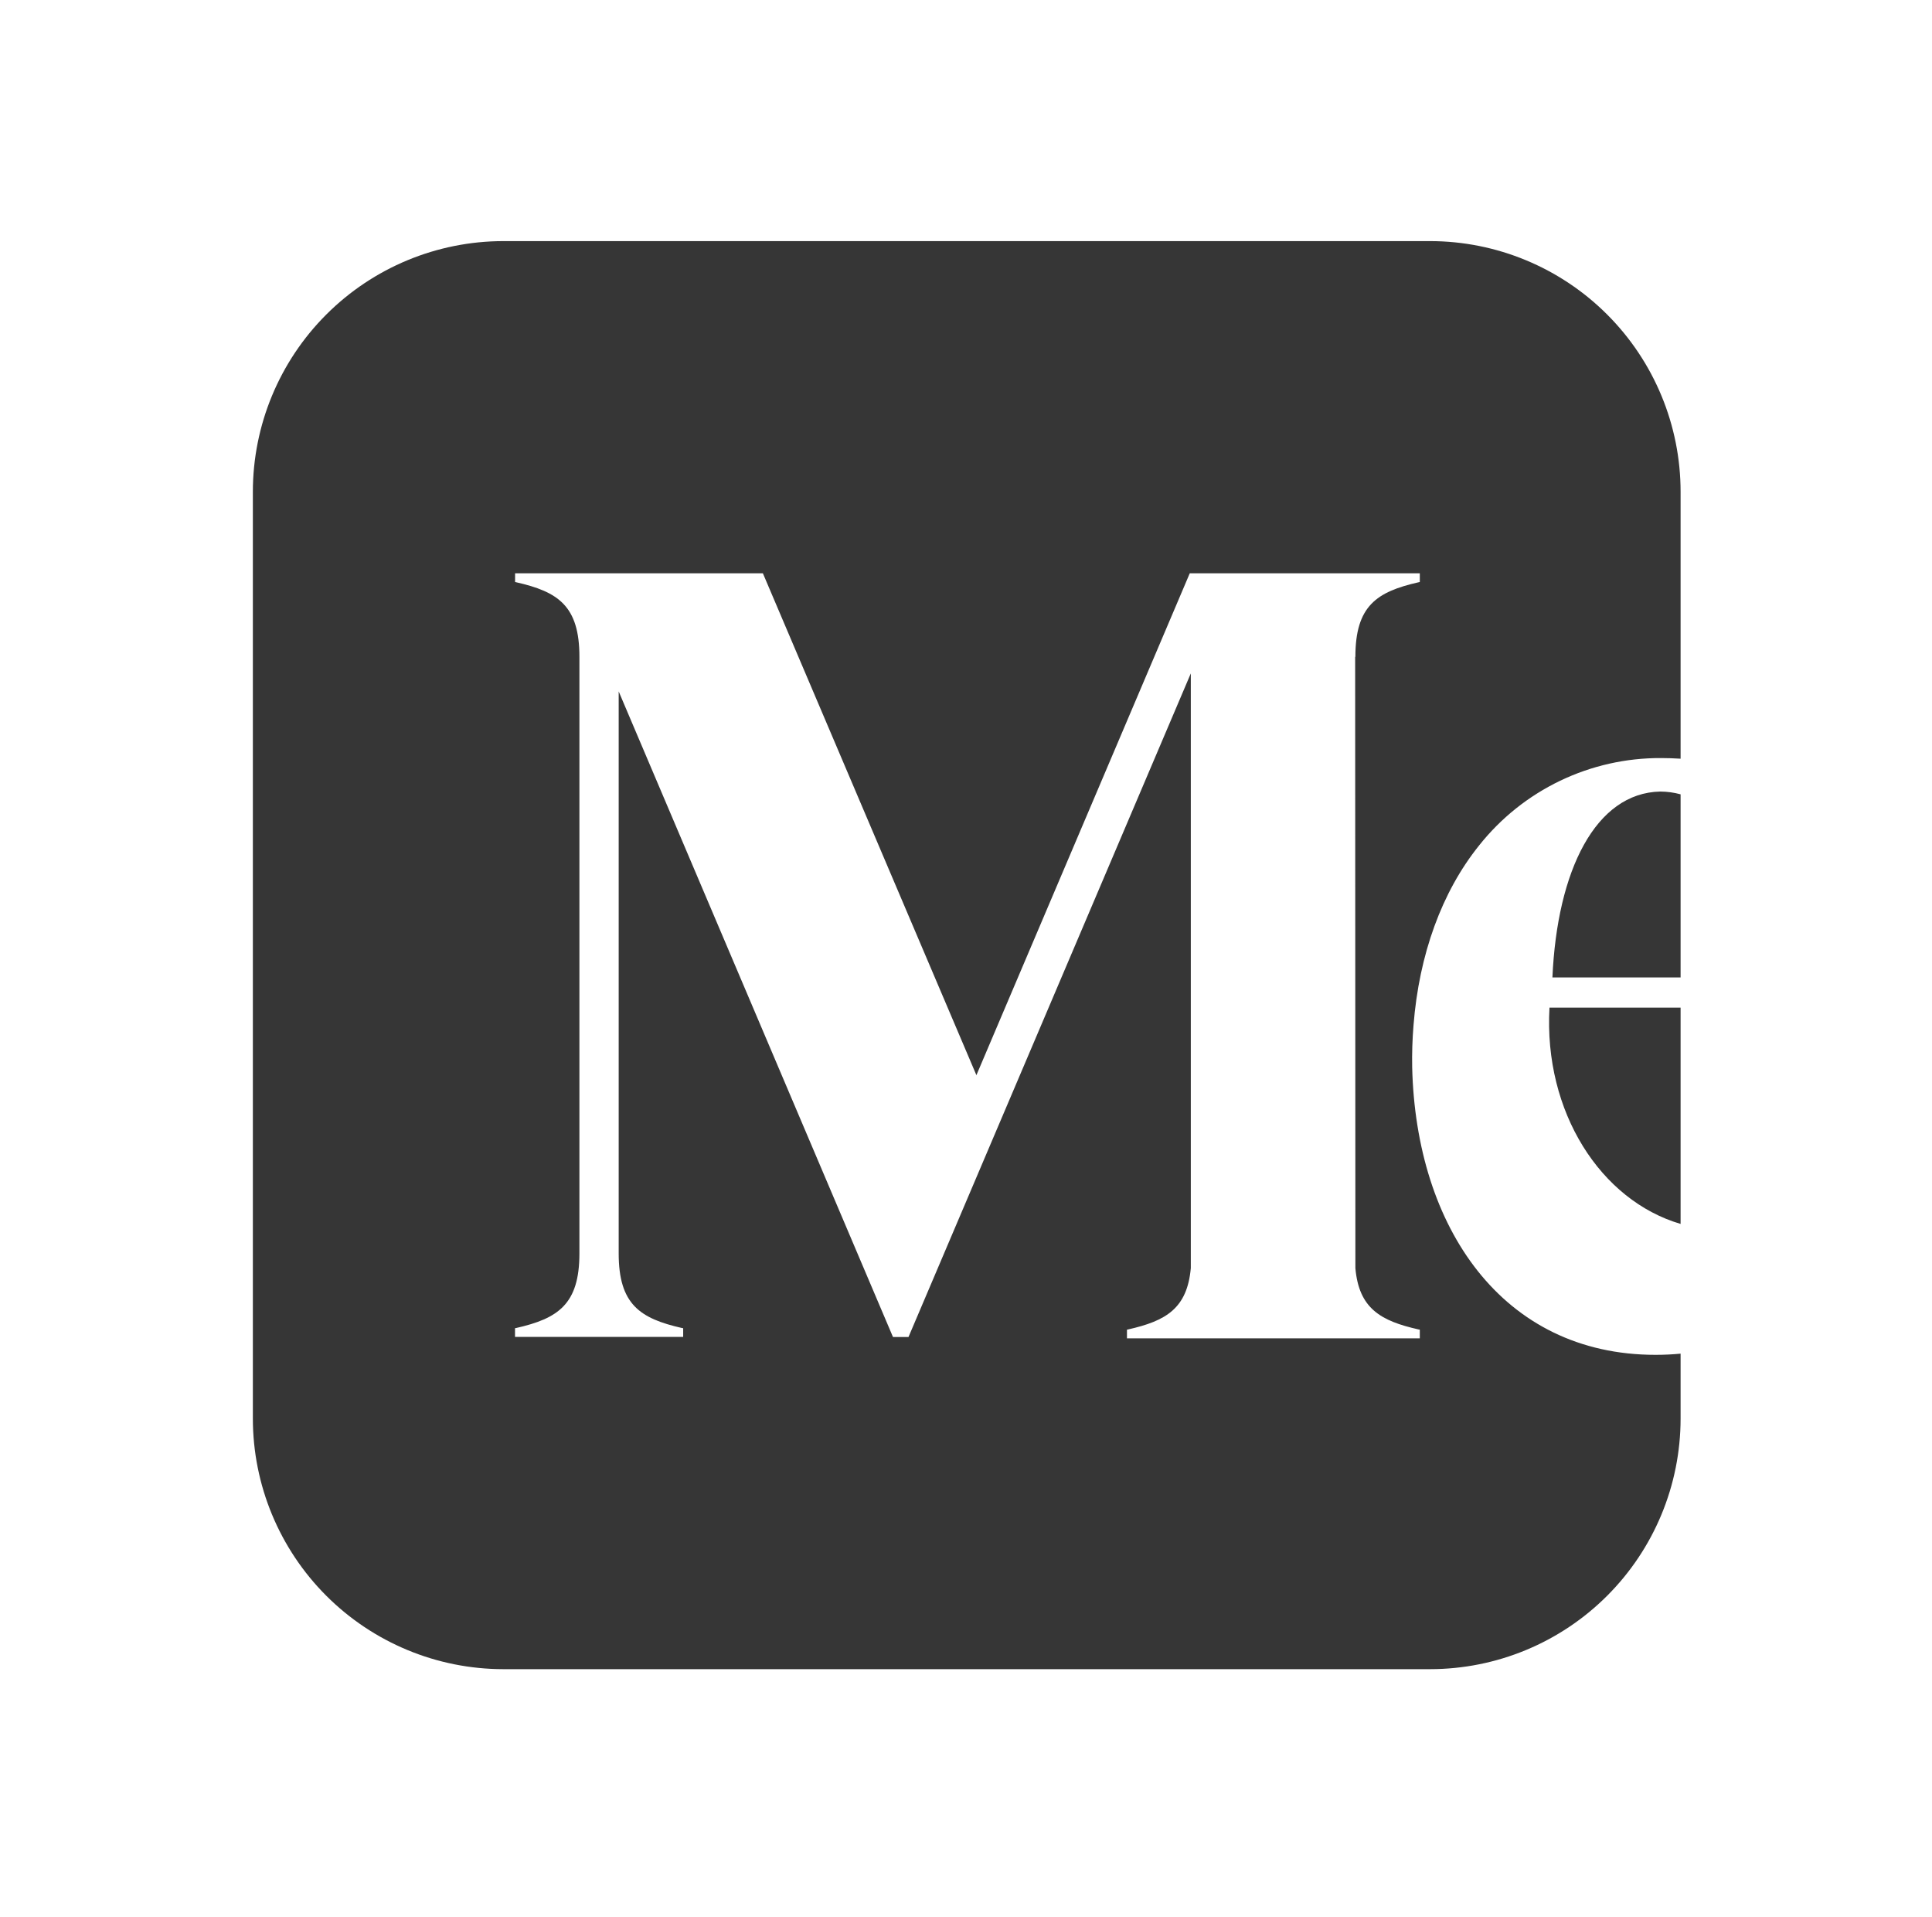 <svg width="125" height="124" viewBox="0 0 125 124" fill="none" xmlns="http://www.w3.org/2000/svg">
<path d="M32.567 15.596H92.528C96.825 15.598 100.946 17.307 103.984 20.346C107.023 23.384 108.731 27.505 108.734 31.802V49.076C108.315 49.05 107.896 49.036 107.477 49.035C105.215 49.023 102.98 49.525 100.941 50.503C98.902 51.481 97.111 52.909 95.704 54.68C93.282 57.687 91.814 61.747 91.455 66.309C91.38 67.219 91.351 68.129 91.368 69.039C91.609 79.375 97.192 87.637 107.112 87.637C107.667 87.637 108.207 87.611 108.734 87.56V91.768C108.73 96.065 107.021 100.184 103.982 103.221C100.944 106.259 96.824 107.967 92.528 107.969H32.567C28.269 107.967 24.149 106.258 21.11 103.22C18.071 100.181 16.363 96.06 16.36 91.763V31.802C16.363 27.505 18.071 23.384 21.11 20.346C24.149 17.307 28.269 15.598 32.567 15.596ZM108.734 79.169V65.18H100.251C99.871 71.933 103.566 77.65 108.734 79.169ZM108.734 63.225V51.38C108.306 51.264 107.864 51.203 107.42 51.201C103.238 51.288 100.749 56.291 100.441 63.225H108.734ZM91.784 37.663L91.861 37.647V37.083H76.978L63.173 69.547L49.358 37.083H33.326V37.647L33.398 37.663C36.113 38.279 37.488 39.192 37.488 42.487V81.078C37.488 84.373 36.103 85.287 33.393 85.902L33.321 85.913V86.477H44.201V85.913L44.124 85.902C41.409 85.287 40.029 84.373 40.029 81.078V44.724L57.775 86.482H58.78L77.045 43.559V82.028C76.809 84.635 75.444 85.441 72.985 85.995L72.914 86.01V86.57H91.861V86.005L91.784 85.995C89.32 85.441 87.924 84.635 87.693 82.028L87.678 42.487H87.693C87.693 39.192 89.069 38.279 91.784 37.663Z" fill="#363636"/>
</svg>
